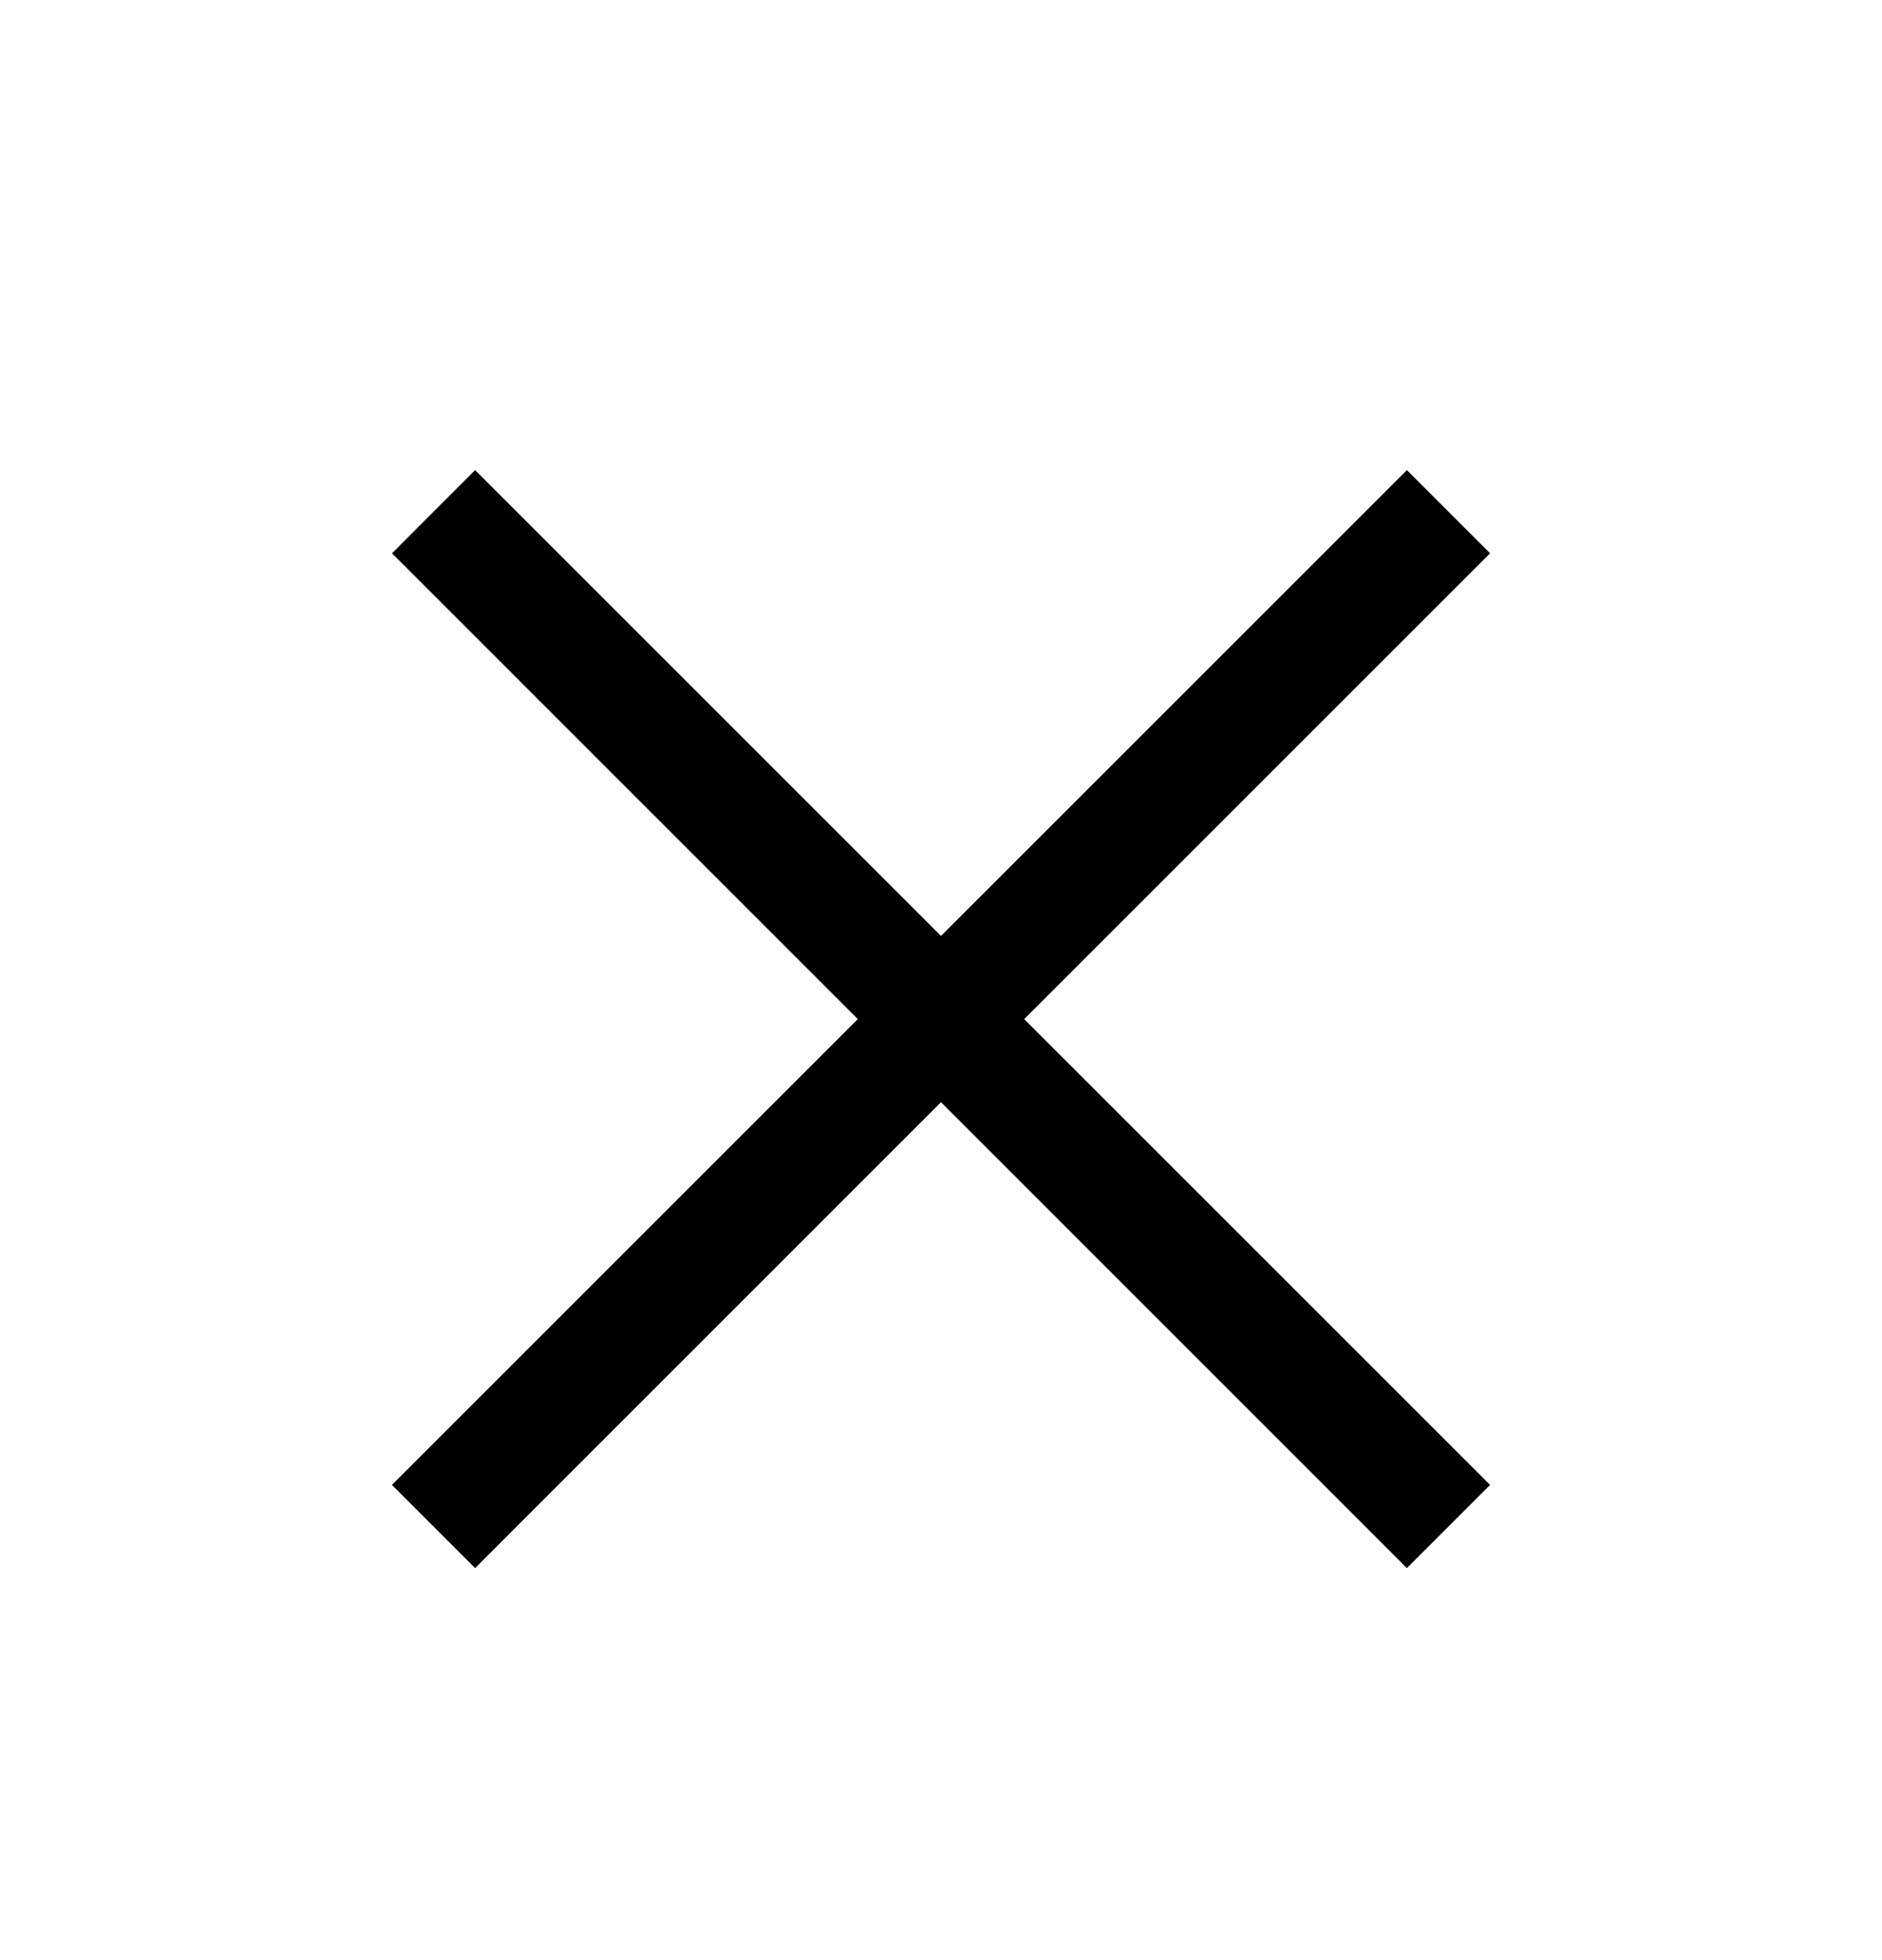 <svg width="24" height="25" viewBox="0 0 24 25" fill="none" xmlns="http://www.w3.org/2000/svg">
<path fill-rule="evenodd" clip-rule="evenodd" d="M10.939 12.998L4.998 18.939L6.059 20L12 14.058L17.941 20L19.002 18.939L13.061 12.998L19.002 7.057L17.941 5.996L12 11.937L6.059 5.996L4.999 7.057L10.939 12.998Z" fill="currentColor"/>
</svg>
